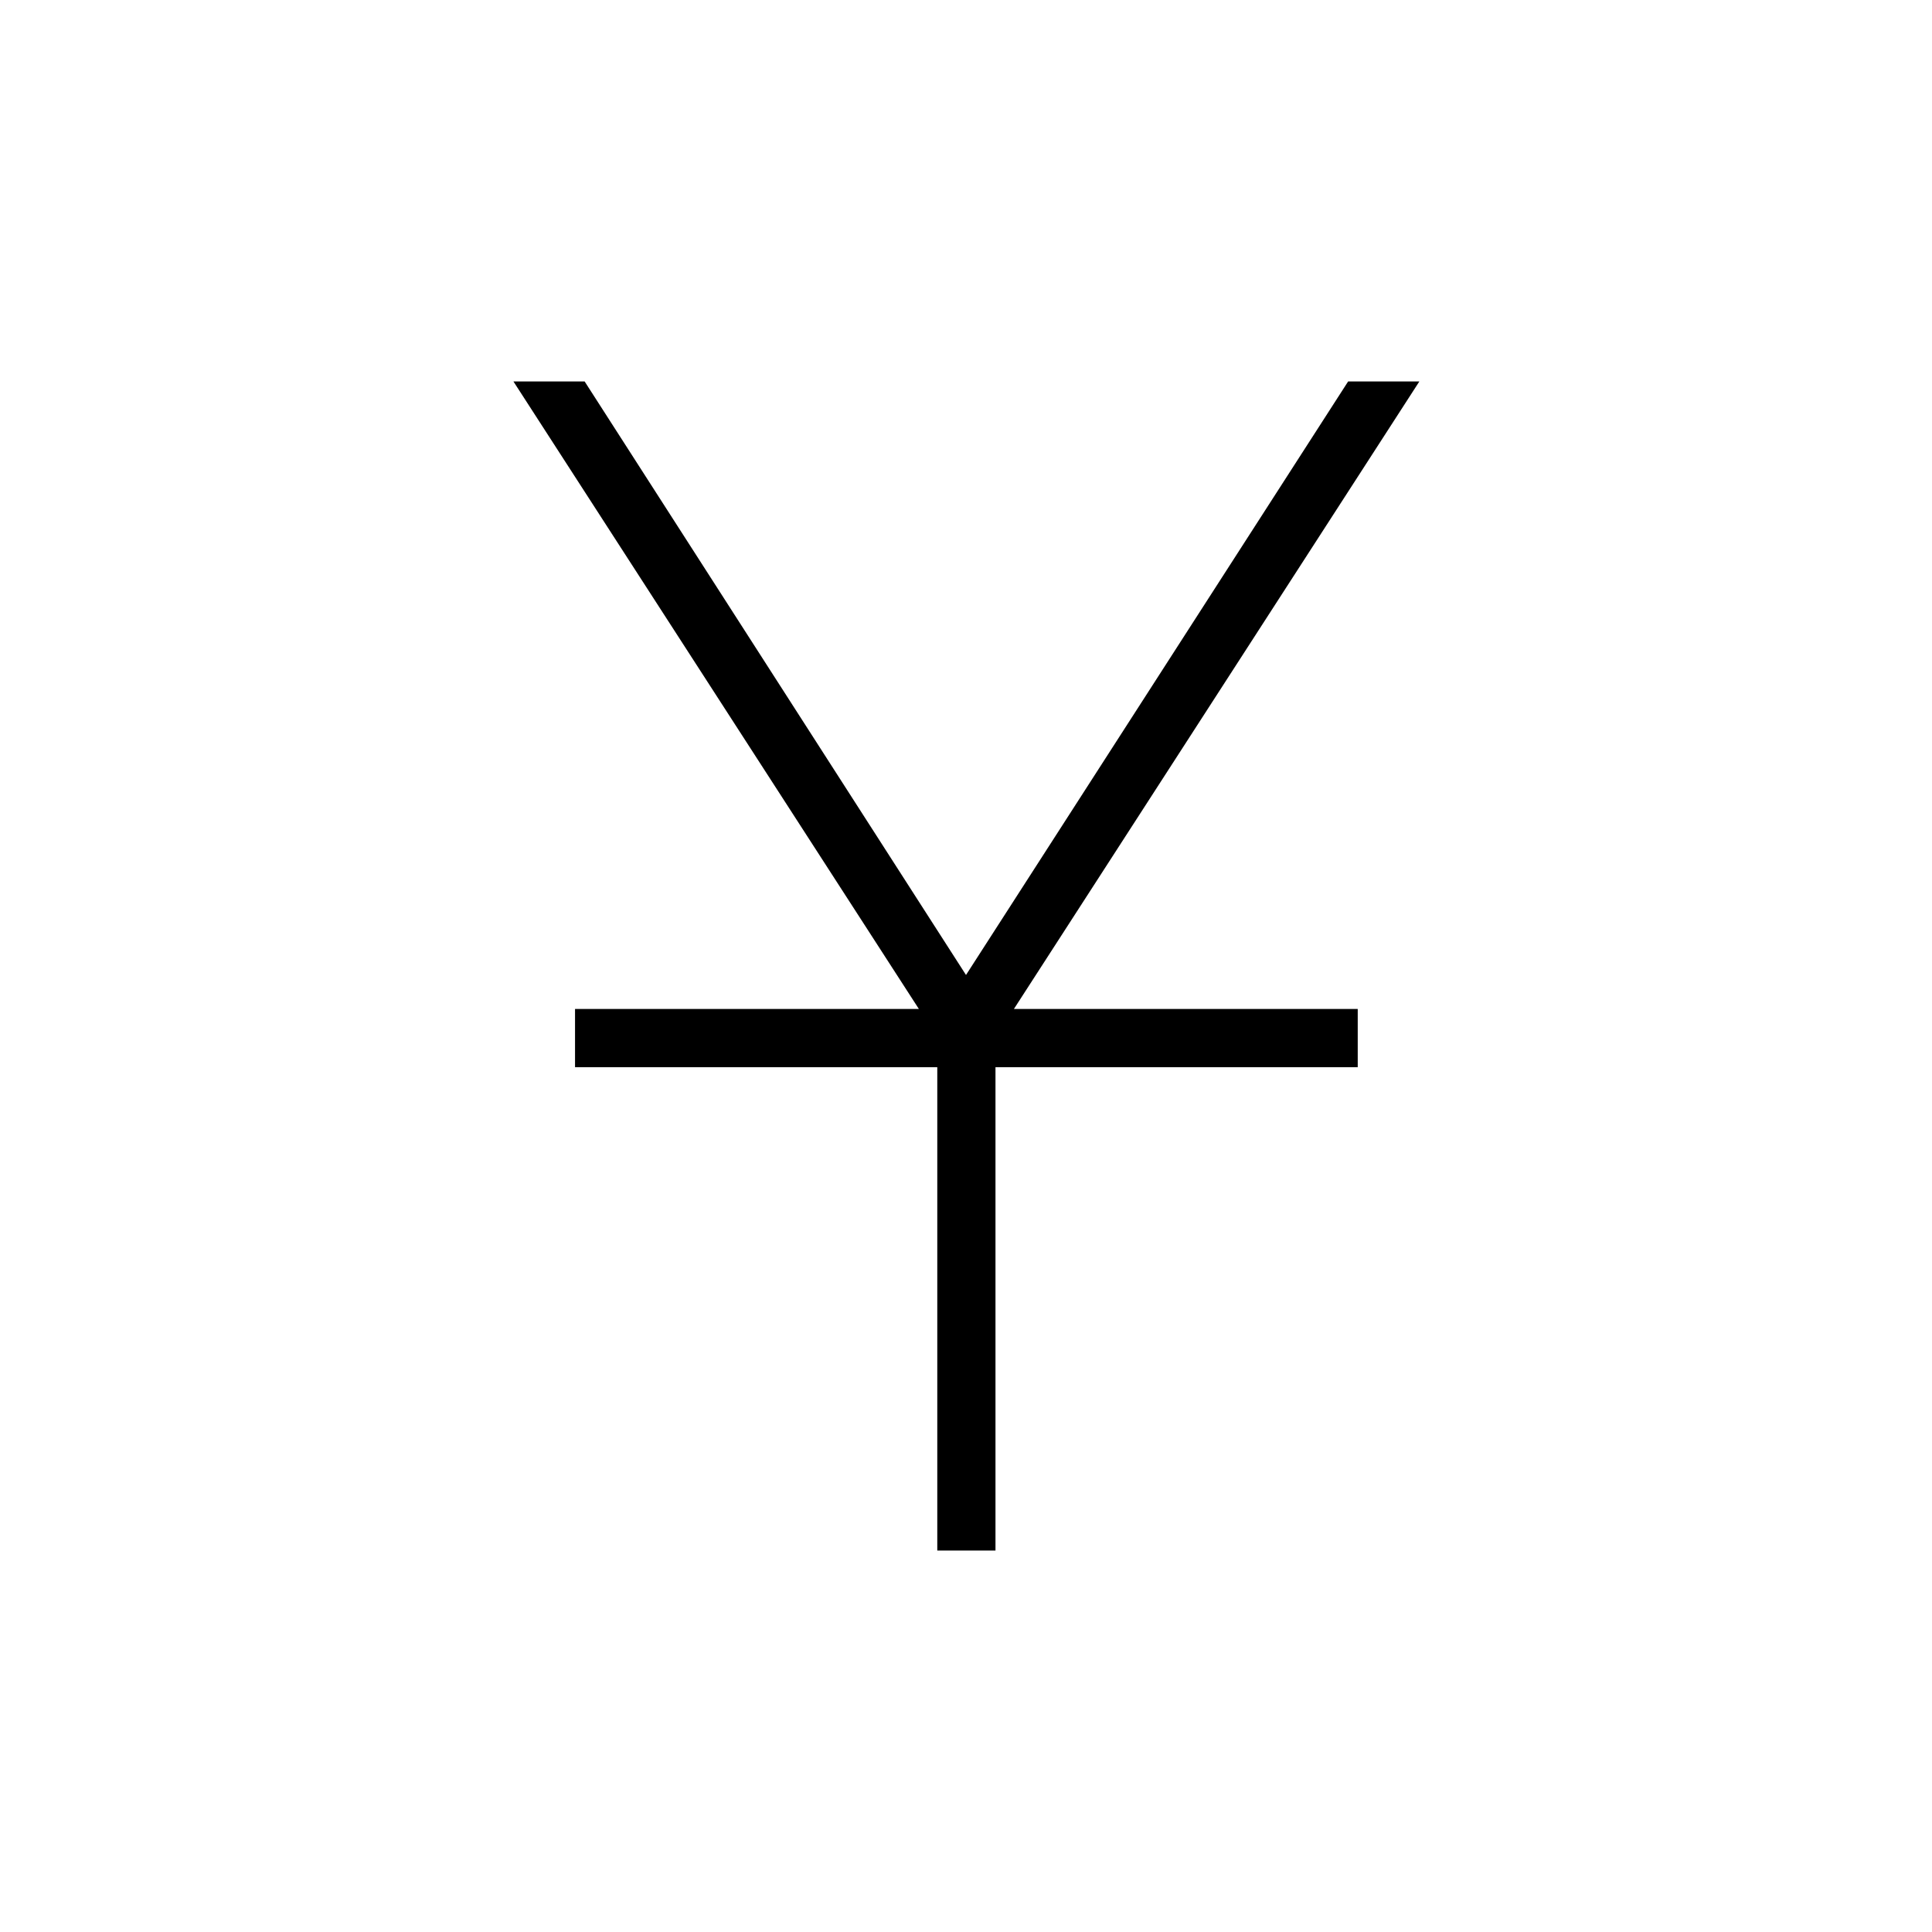 <svg xmlns="http://www.w3.org/2000/svg" height="20" viewBox="0 -960 960 960" width="20"><path d="M465.73-189.54v-240.19h-180v-28.92h170.85L255.12-770.46h35.38L480-475.54l189.88-294.92h35.39L503.81-458.65h170.84v28.92h-180v240.19h-28.92Z"/></svg>